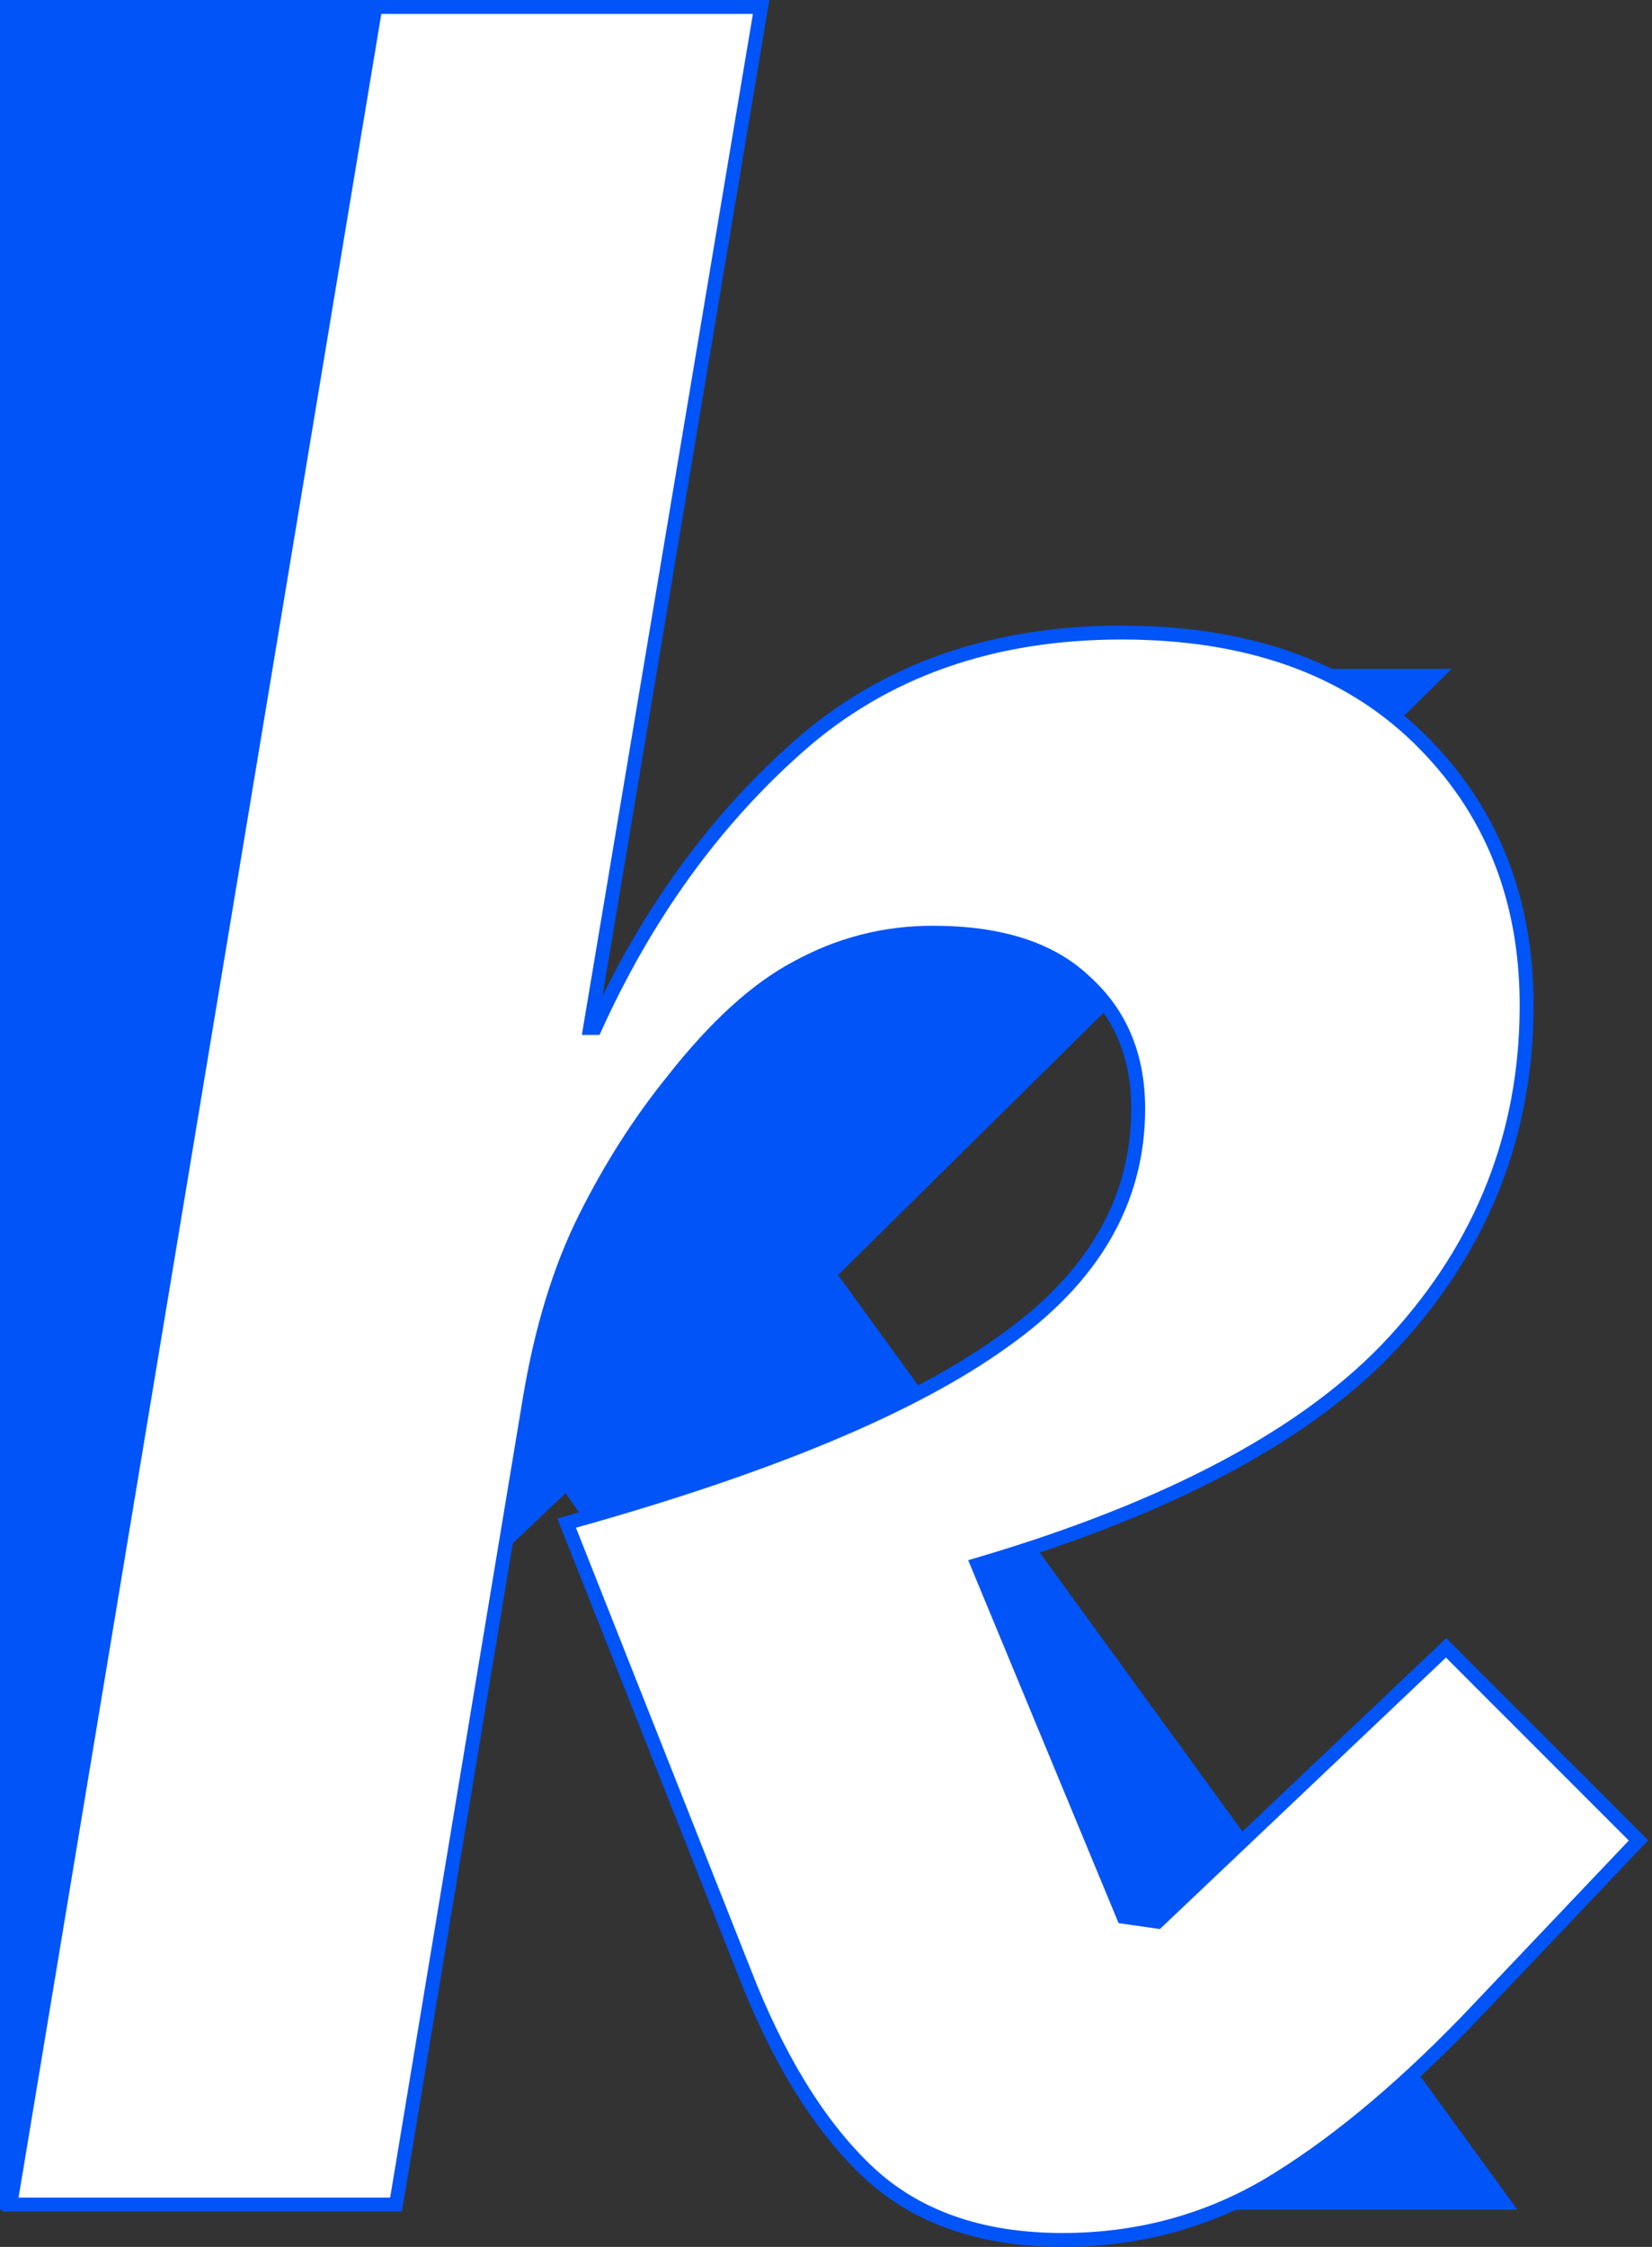 <svg width="356" height="484" viewBox="0 0 356 484" fill="none" xmlns="http://www.w3.org/2000/svg">
<rect x="0" y="0" width="356" height="484" fill="#333333" stroke="none"/>
<path d="M0 0H82.556V279.168H86.426L134.799 226.422L216.71 144.086H312.811L180.592 274.665L327 476H228.32L121.899 321.622L82.556 358.93V476H0V0Z" fill="#0054F8"/>
<path d="M82.17 1.5H80.899L80.691 2.754L2.52 473.126L2.23 474.872H4H84.077H85.348L85.557 473.618L114.155 301.361C116.679 286.217 120.666 273.23 126.093 262.376C131.556 251.448 137.853 241.582 144.983 232.774L144.99 232.765L144.996 232.756C154.246 220.982 163.201 212.895 171.841 208.369L171.852 208.363L171.863 208.357C180.964 203.391 190.674 200.912 201.015 200.912C215.62 200.912 226.417 204.46 233.668 211.309L233.682 211.322L233.698 211.336C241.396 218.225 245.273 227.336 245.273 238.822C245.273 258.574 235.644 275.315 216.041 289.081L216.035 289.085L216.028 289.09C196.754 302.919 166.027 315.787 123.711 327.638L122.108 328.087L122.721 329.635L160.213 424.333C160.213 424.335 160.214 424.336 160.214 424.337C167.465 443.106 176.252 457.515 186.631 467.463C197.14 477.537 211.315 482.5 228.978 482.5C244.91 482.5 259.577 478.621 272.947 470.856L272.954 470.852L272.96 470.848C286.663 462.711 300.959 450.963 315.85 435.644L315.856 435.638L315.862 435.631L352.088 397.493L353.094 396.433L352.061 395.4L312.658 355.99L311.625 354.957L310.565 355.962L249.445 413.942L242.111 412.894L210.667 337.045C252.314 324.782 282.374 308.734 300.628 288.779C319.519 268.168 328.985 244.077 328.985 216.574C328.985 193.32 321.219 174.064 305.652 158.927C290.052 143.758 268.667 136.255 241.689 136.255C213.835 136.255 190.587 144.408 172.058 160.786C153.883 176.85 139.278 197.075 128.231 221.431H127.159L163.727 3.248L164.02 1.5H162.247H82.17Z" fill="white" stroke="#0054F8" stroke-width="3"/>
</svg>
